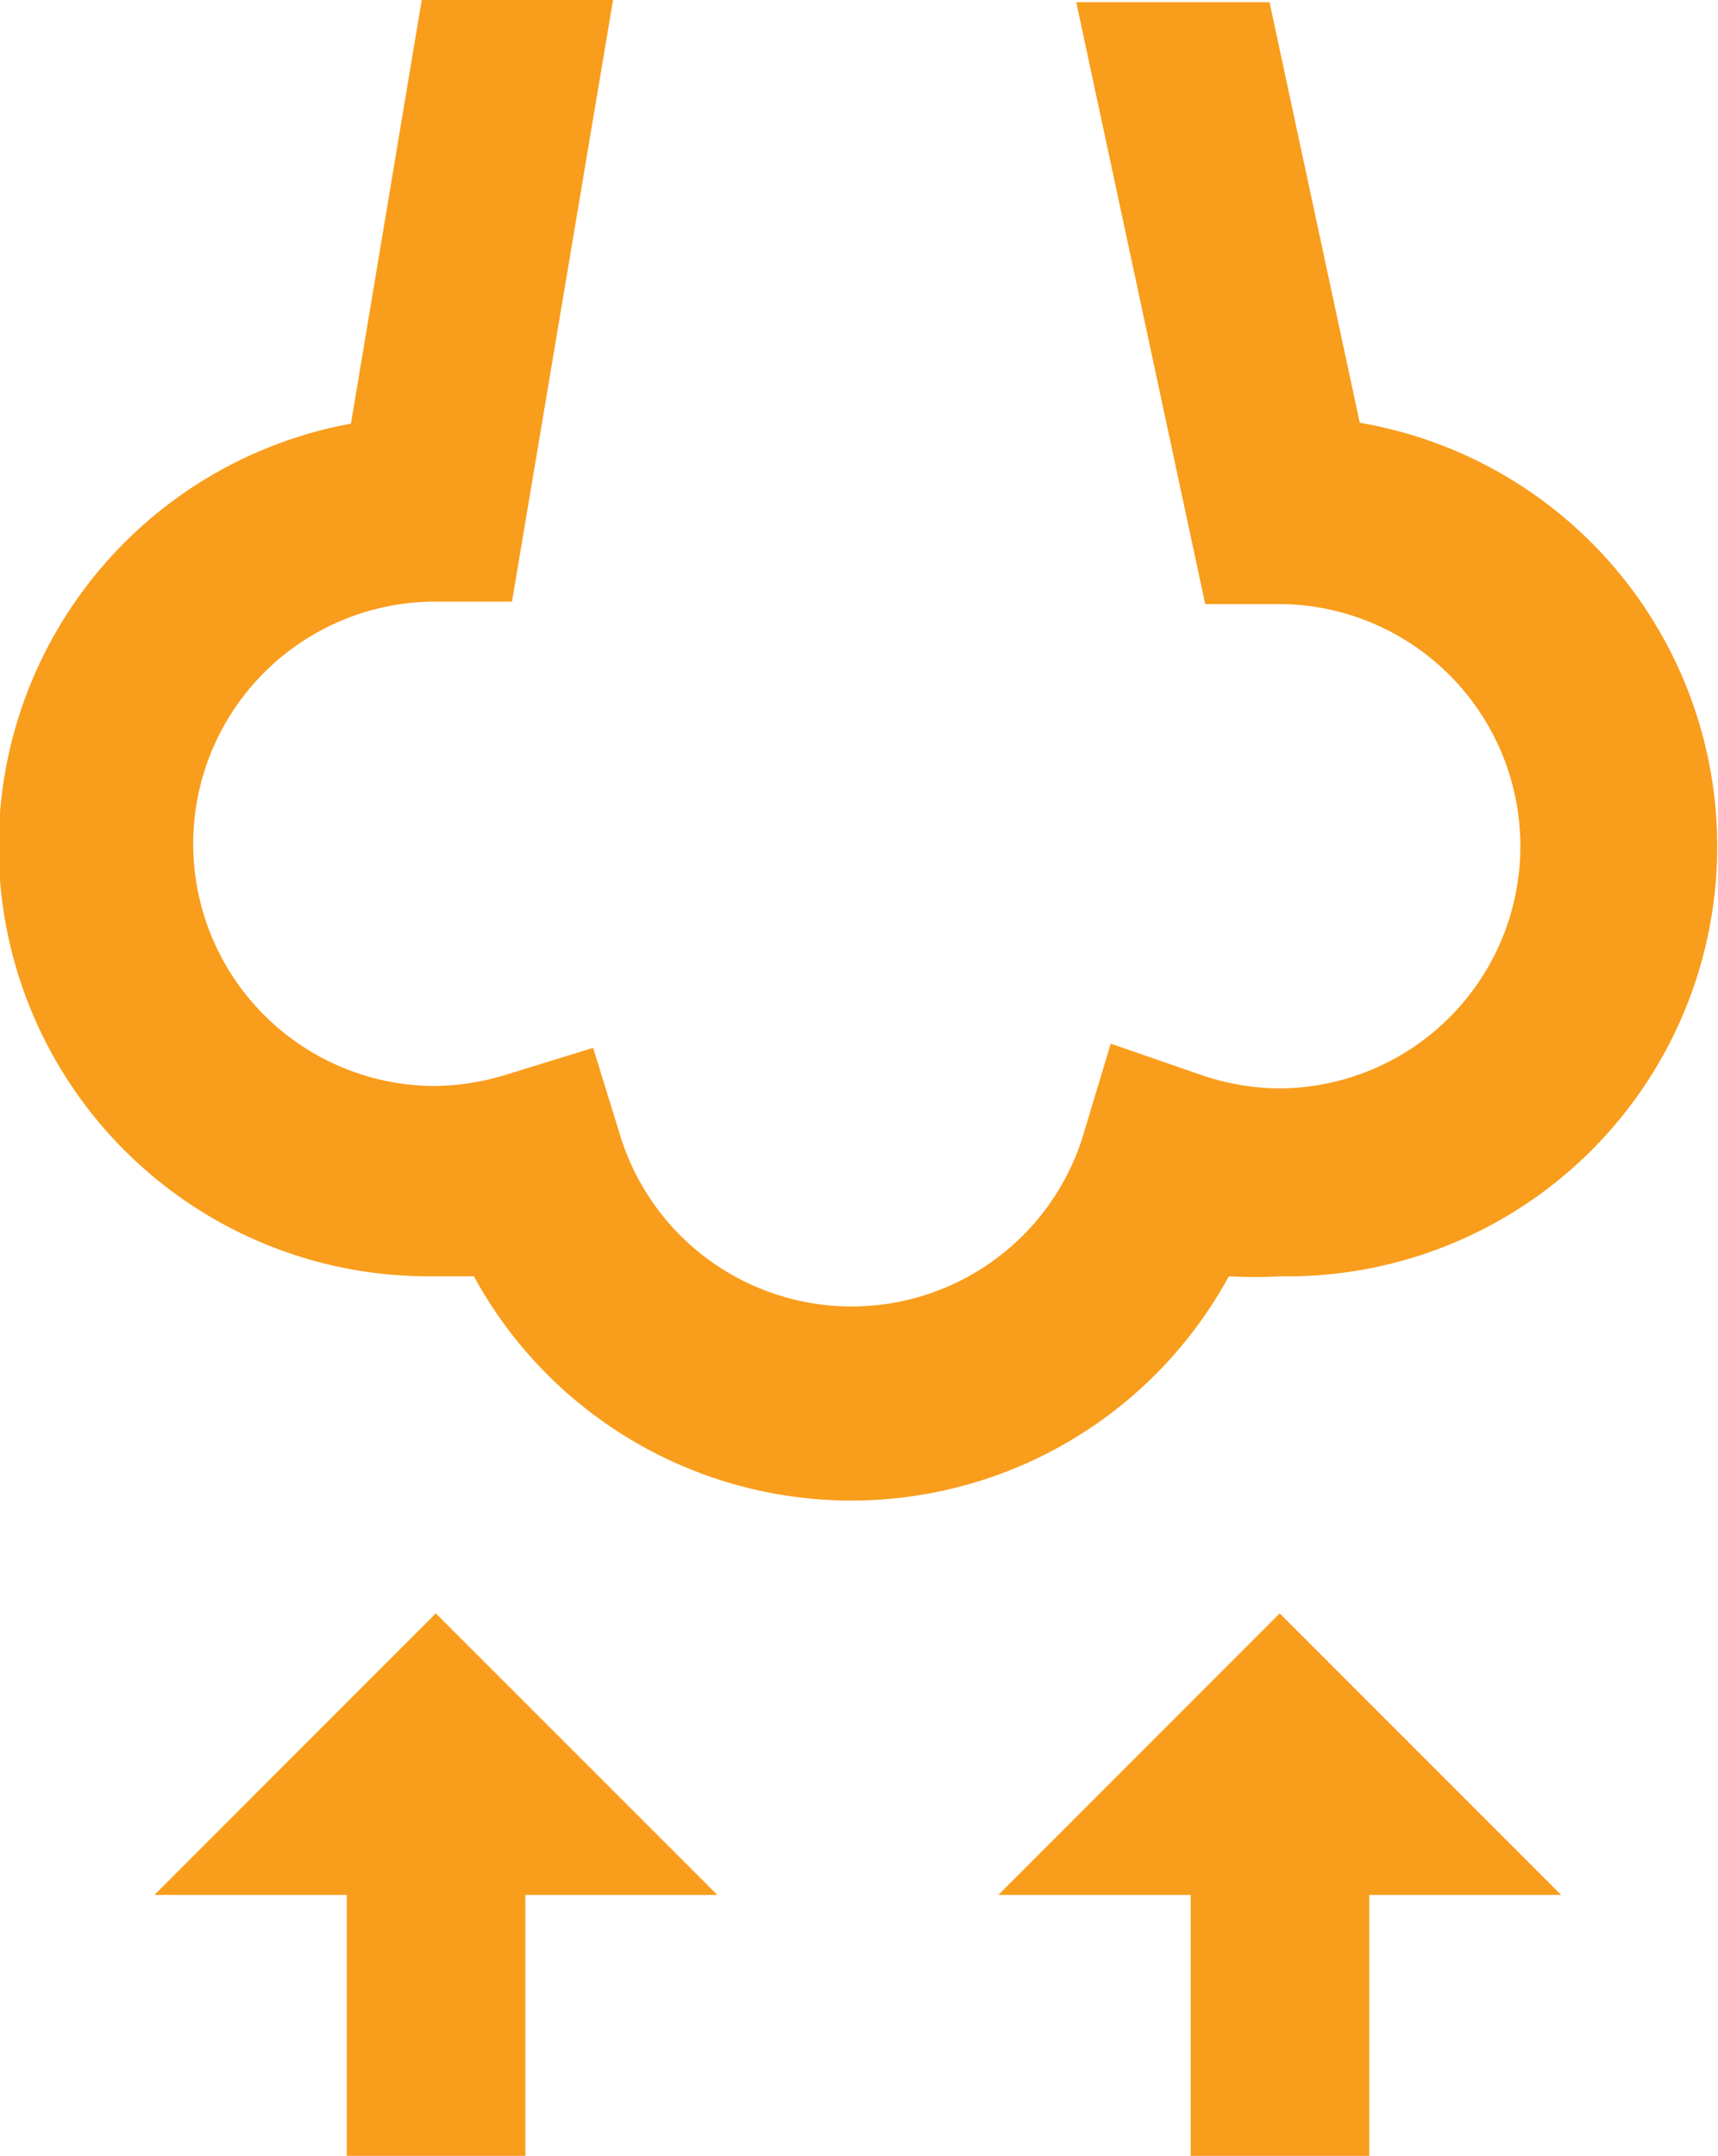 <svg xmlns="http://www.w3.org/2000/svg" width="38.408" height="48.195" viewBox="0 0 38.408 48.195"><defs><style>.a{fill:#f99d1c;}</style></defs><g transform="translate(-277.229 -74.46)"><path class="a" d="M307.938,83.6,305.921,74.2H301.6l2.883,13.453h1.705a5.414,5.414,0,0,1,0,10.827,5.481,5.481,0,0,1-1.746-.284l-2.071-.717-.636,2.111a5.414,5.414,0,0,1-10.313,0l-.623-2.017-2.017.623a5.6,5.6,0,0,1-1.583.23,5.414,5.414,0,0,1,0-10.827h1.786l2.26-13.453h-4.277l-1.583,9.474A9.609,9.609,0,0,0,287.2,102.68h.934a9.609,9.609,0,0,0,16.877,0,11.446,11.446,0,0,0,1.177,0A9.609,9.609,0,0,0,307.938,83.6Z" transform="translate(-0.31 0.31)"/><path class="a" d="M293.72,107.4h4.3v5.833h3.993V107.4h4.29l-6.293-6.293Z" transform="translate(5.828 9.418)"/><path class="a" d="M279.78,107.4h4.3v5.833h3.993V107.4h4.29l-6.293-6.293Z" transform="translate(0.902 9.418)"/></g></svg>
